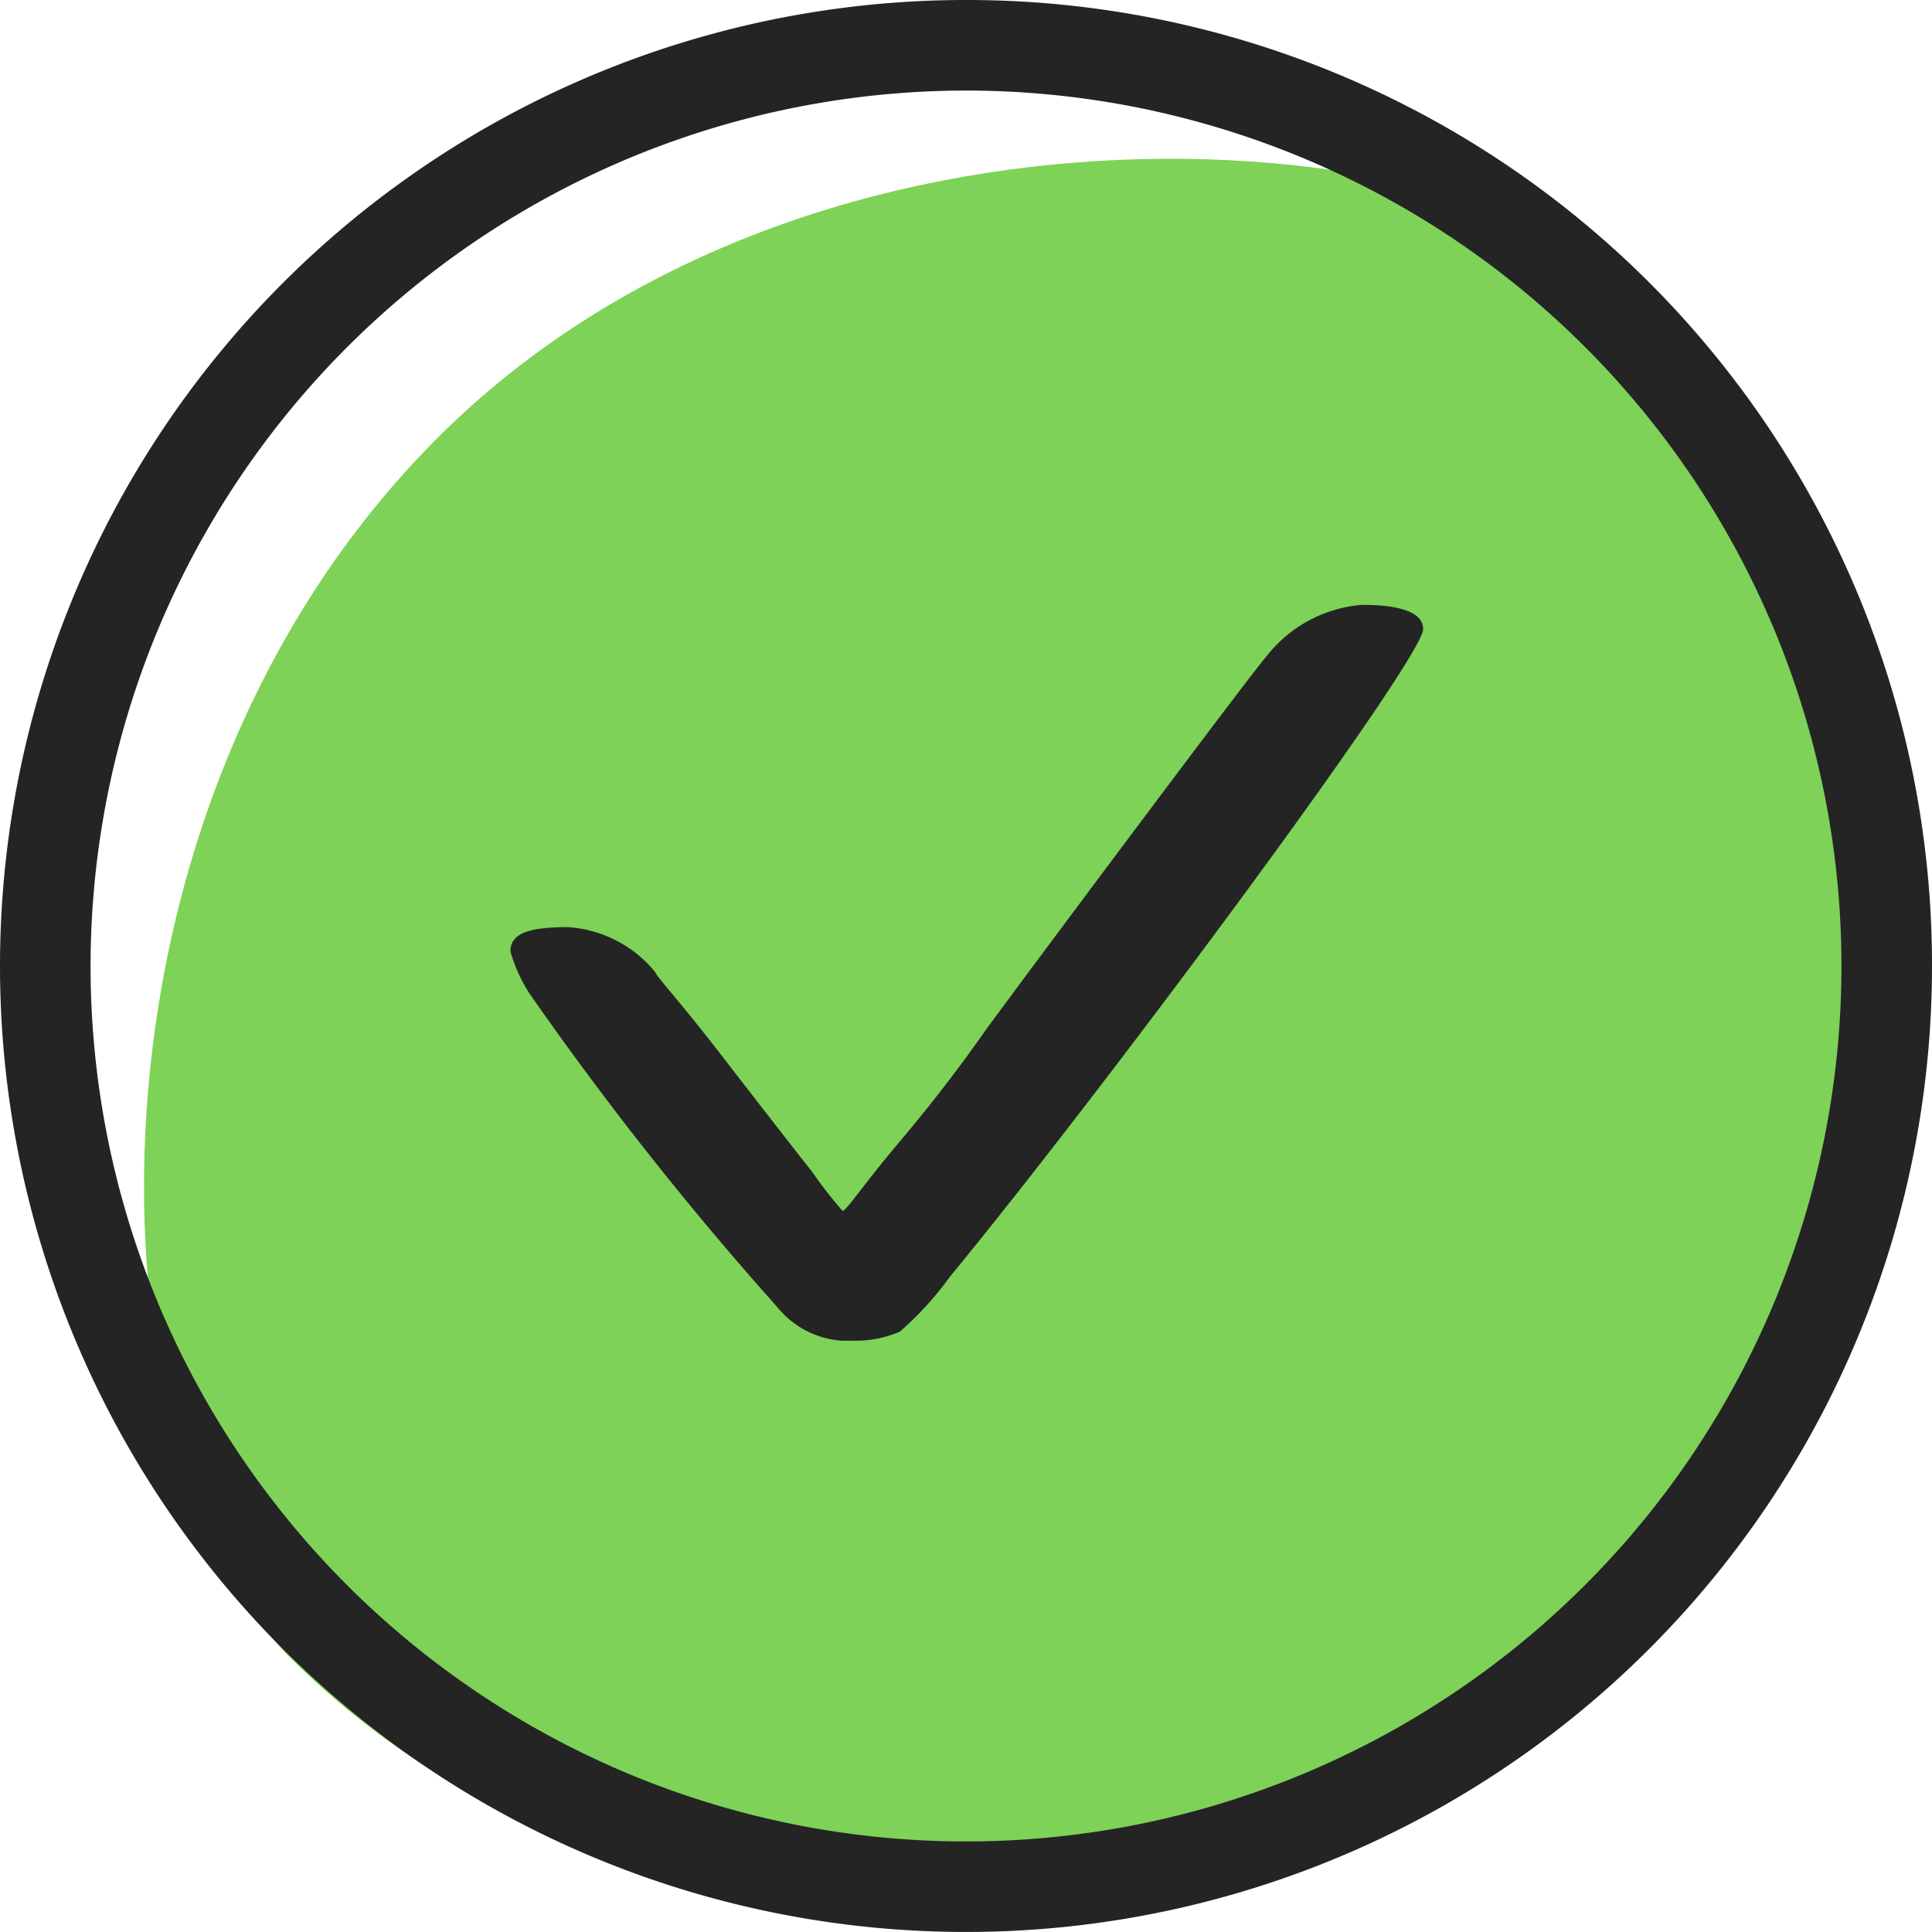 <svg xmlns="http://www.w3.org/2000/svg" viewBox="0 0 176.951 176.951"><defs><style>.cls-1{fill:#7ed257;}.cls-2{fill:#242424;}</style></defs><title>confirm</title><g id="Layer_2" data-name="Layer 2"><g id="Layer_1-2" data-name="Layer 1"><g id="Layer_2-2" data-name="Layer 2"><g id="Layer_1-2-2" data-name="Layer 1-2"><path class="cls-1" d="M150.684,150.684c-34.561,34.561-93.452,31.796-124.142,1.106C8.018,133.266,5.53,74.651,40.09,40.09s95.111-29.137,111.7-12.548C182.48,58.232,185.245,116.124,150.684,150.684Z"/><path class="cls-2" d="M88.475,8.295A80.181,80.181,0,1,1,8.295,88.475h0a80.238,80.238,0,0,1,80.181-80.181m0-8.295a88.475,88.475,0,1,0,88.475,88.475h0A88.38,88.38,0,0,0,88.665 0Q88.57-0,88.475 0Z"/><path class="cls-2" d="M46.75,87.128a13.971,13.971,0,0,0,1.748,3.871A303.63,303.63,0,0,0,71.225,119.753a8.287,8.287,0,0,0,5.944,3.041h1.049a10.095,10.095,0,0,0,4.196-.829,29.373,29.373,0,0,0,4.545-4.977c14.335-17.419,43.386-56.612,43.386-59.377,0-1.382-1.748-2.212-5.594-2.212a12.323,12.323,0,0,0-8.741,4.7c-1.522,1.687-24.632,32.681-25.904,34.493-1.748,2.488-4.196,5.806-7.692,9.953s-4.895,6.359-5.245,6.359a40.679,40.679,0,0,1-2.797-3.594Q71.749,103.993,65.98,96.528c-3.846-4.977-5.944-7.189-5.944-7.465a11.274,11.274,0,0,0-8.042-4.147c-3.496,0-5.245.553-5.245,2.212Z"/></g></g></g></g></svg>